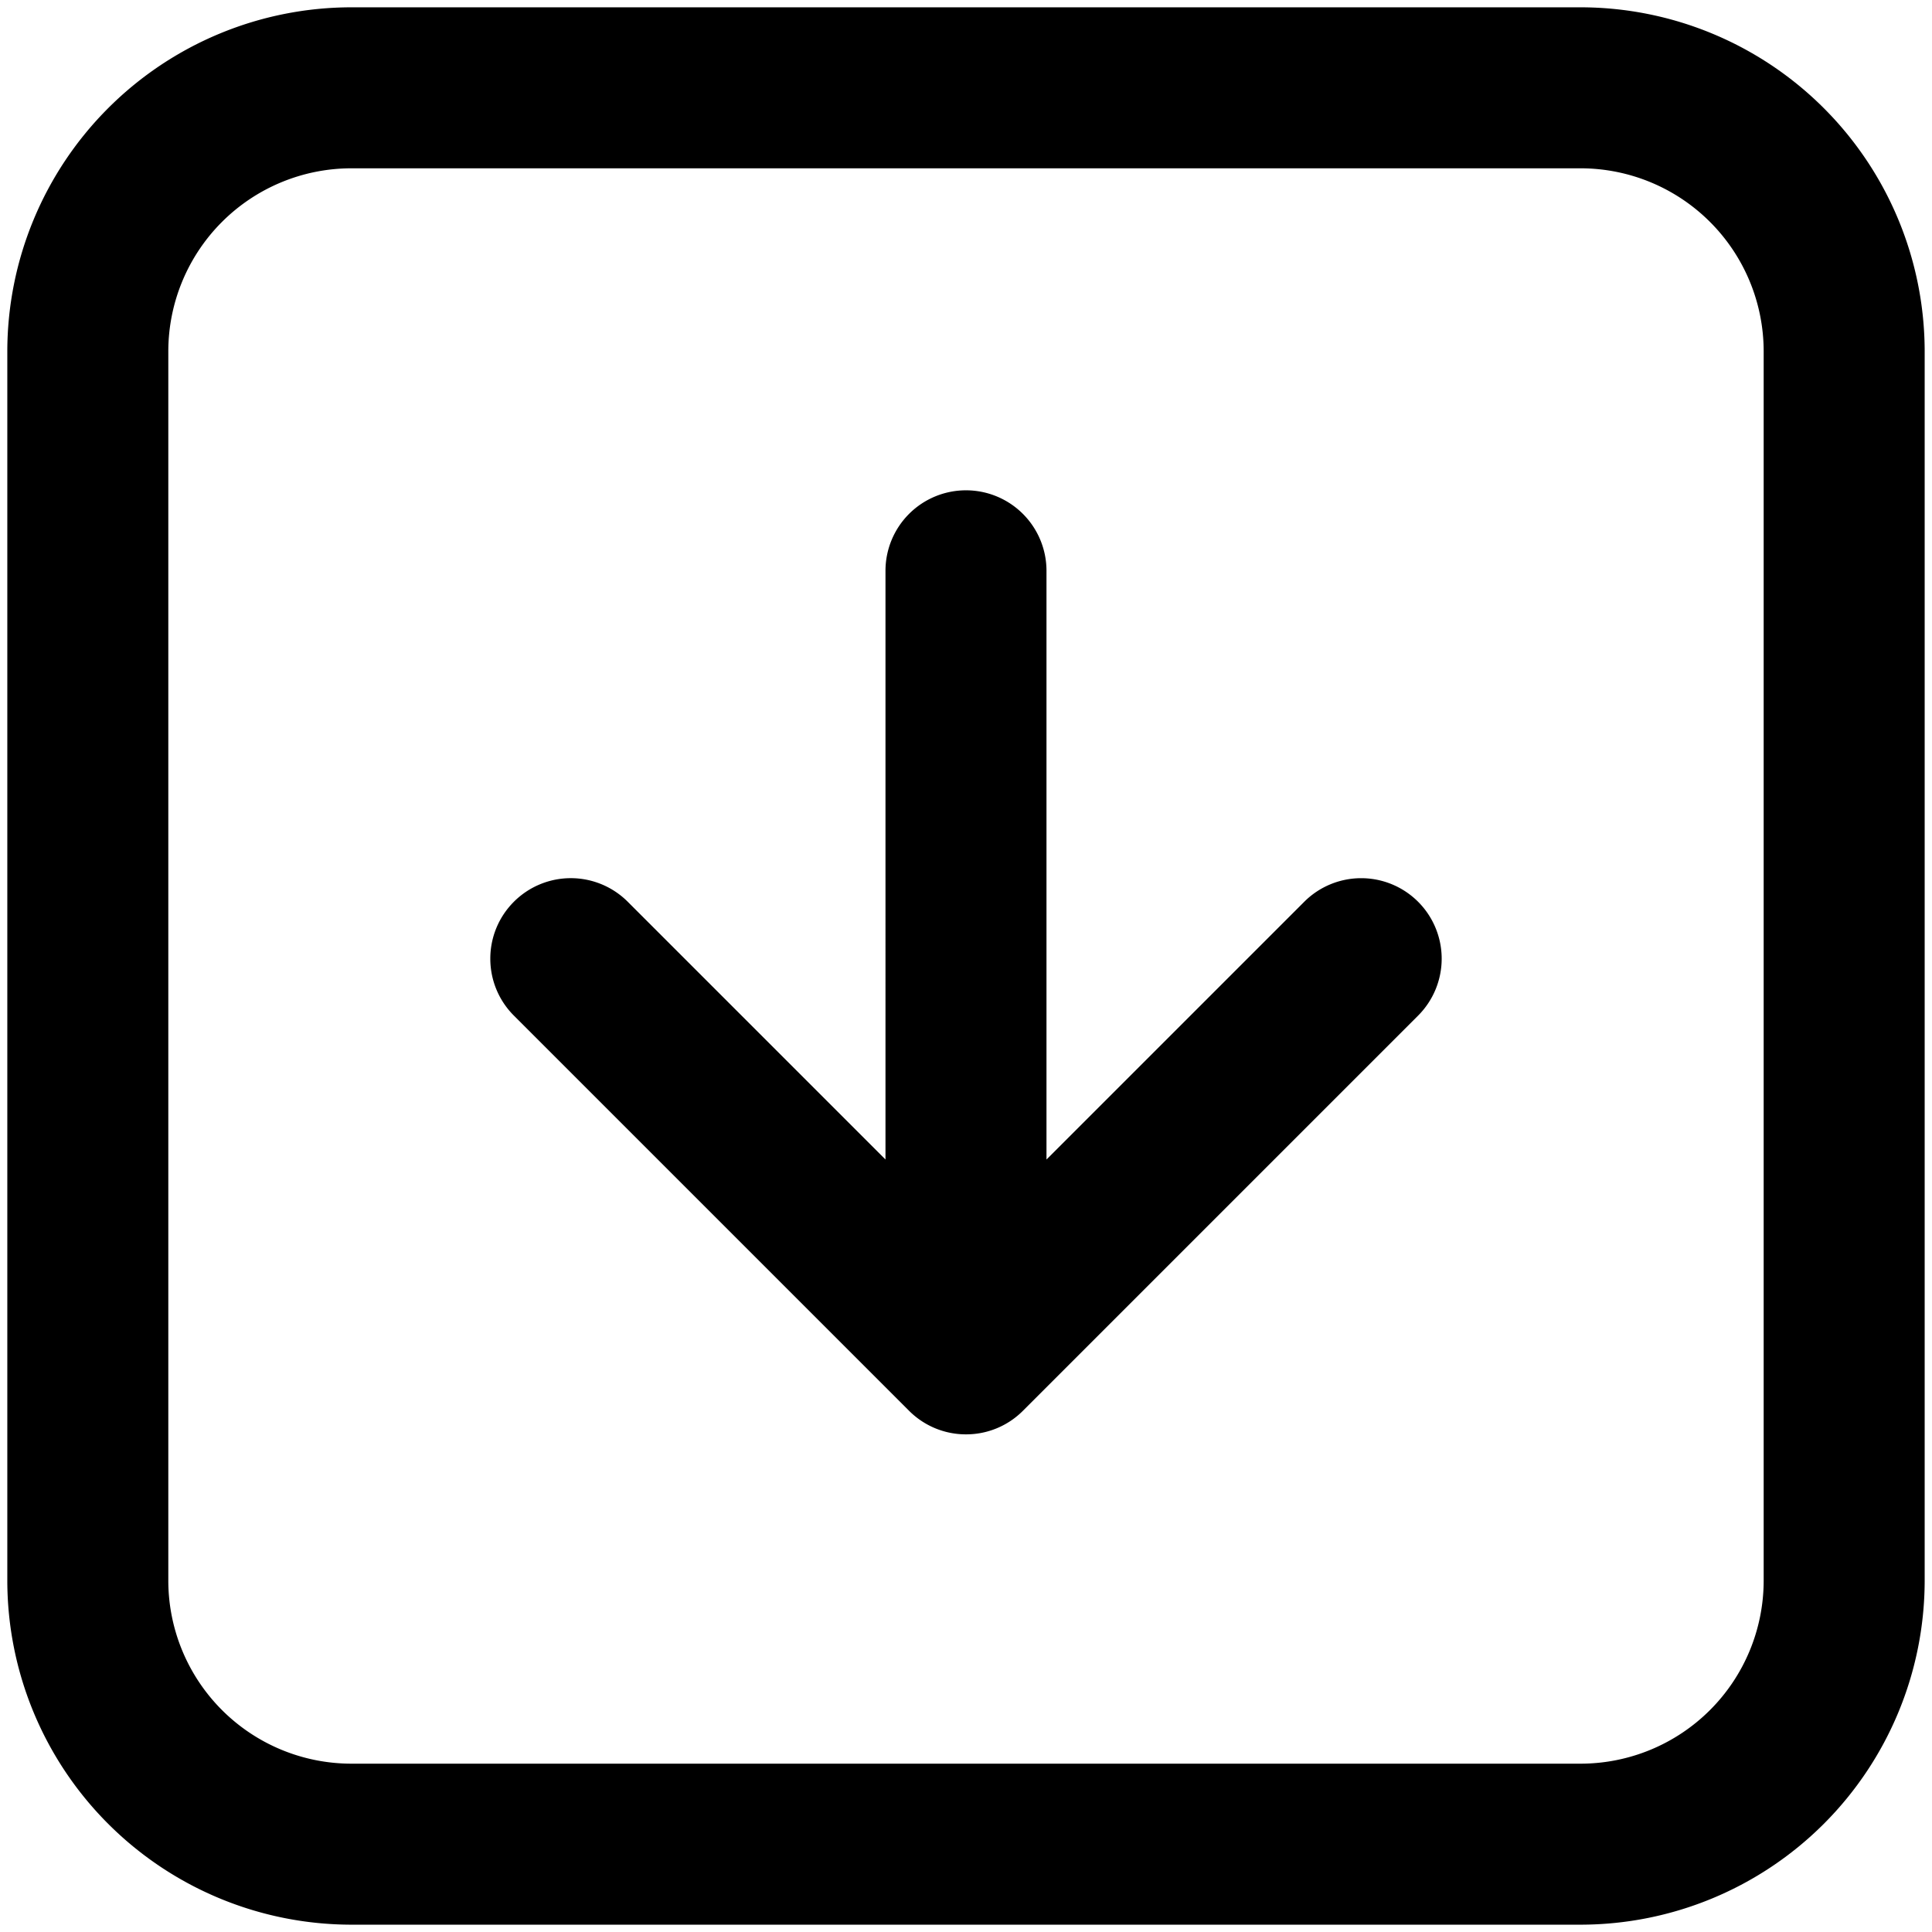 <svg xmlns="http://www.w3.org/2000/svg" viewBox="0 0 264 264">
    <path d="M.999 47.999a47.052 47.052 0 0 1 47-47h168a47.053 47.053 0 0 1 47 47v168a47.053 47.053 0 0 1-47 47h-168a47.052 47.052 0 0 1-47-47Zm215-25h-168a25.027 25.027 0 0 0-25 25v168a25.027 25.027 0 0 0 25 25h168a25.028 25.028 0 0 0 25-25v-168a25.028 25.028 0 0 0-25-25ZM70.219 123.221a11 11 0 0 1 15.559 0l35.22 35.22V77.999a11 11 0 0 1 11-11 11 11 0 0 1 11 11v80.446l35.223-35.222a11 11 0 0 1 15.557 0 11 11 0 0 1 0 15.556l-54 54a10.954 10.954 0 0 1-7.779 3.22 10.964 10.964 0 0 1-7.779-3.222l-54-54a10.968 10.968 0 0 1-3.221-7.778 10.963 10.963 0 0 1 3.221-7.777Z"/>
</svg>
